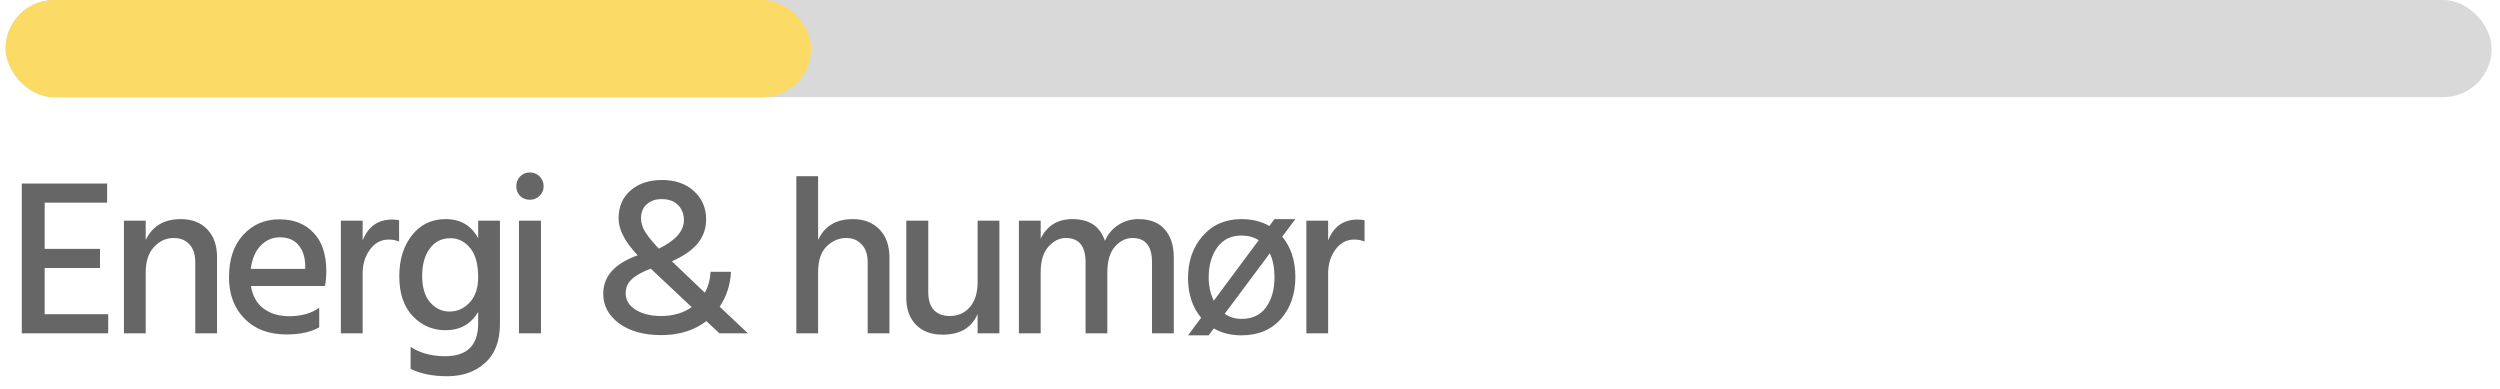 <svg width="180" height="28" viewBox="0 0 180 28" fill="none" xmlns="http://www.w3.org/2000/svg">
<path d="M7.792 24H1.568V13.216H7.712V14.592H3.216V17.92H7.2V19.296H3.216V22.624H7.792V24ZM15.627 24H14.059V18.88C14.059 18.315 13.915 17.883 13.627 17.584C13.35 17.285 12.976 17.136 12.507 17.136C11.953 17.136 11.478 17.355 11.083 17.792C10.688 18.219 10.491 18.821 10.491 19.6V24H8.923V15.888H10.491V17.28C10.971 16.277 11.814 15.776 13.019 15.776C13.819 15.776 14.454 16.021 14.923 16.512C15.393 17.003 15.627 17.669 15.627 18.512V24ZM22.984 23.568C22.386 23.909 21.597 24.08 20.616 24.08C19.357 24.08 18.354 23.701 17.608 22.944C16.861 22.187 16.488 21.195 16.488 19.968C16.488 18.667 16.829 17.648 17.512 16.912C18.194 16.165 19.064 15.792 20.12 15.792C21.154 15.792 21.976 16.117 22.584 16.768C23.192 17.408 23.496 18.336 23.496 19.552C23.496 19.883 23.464 20.229 23.4 20.592H18.072C18.178 21.296 18.477 21.835 18.968 22.208C19.458 22.581 20.077 22.768 20.824 22.768C21.688 22.768 22.408 22.565 22.984 22.16V23.568ZM20.152 17.088C19.618 17.088 19.16 17.285 18.776 17.68C18.392 18.064 18.152 18.624 18.056 19.36H21.976V19.072C21.954 18.464 21.789 17.984 21.48 17.632C21.17 17.269 20.728 17.088 20.152 17.088ZM26.11 24H24.542V15.888H26.11V17.312C26.505 16.309 27.214 15.808 28.238 15.808C28.387 15.808 28.553 15.824 28.734 15.856V17.392C28.51 17.296 28.259 17.248 27.982 17.248C27.438 17.248 26.99 17.488 26.638 17.968C26.286 18.448 26.11 19.019 26.11 19.68V24ZM35.996 23.312C35.996 24.56 35.638 25.499 34.924 26.128C34.22 26.768 33.313 27.088 32.204 27.088C31.158 27.088 30.278 26.912 29.564 26.56V24.976C30.246 25.424 31.073 25.648 32.044 25.648C33.633 25.648 34.428 24.864 34.428 23.296V22.464C33.905 23.339 33.121 23.776 32.076 23.776C31.158 23.776 30.374 23.44 29.724 22.768C29.073 22.085 28.748 21.125 28.748 19.888C28.748 18.693 29.052 17.712 29.66 16.944C30.268 16.165 31.073 15.776 32.076 15.776C33.153 15.776 33.937 16.235 34.428 17.152V15.888H35.996V23.312ZM30.396 19.856C30.396 20.699 30.588 21.339 30.972 21.776C31.366 22.213 31.83 22.432 32.364 22.432C32.918 22.432 33.398 22.219 33.804 21.792C34.22 21.355 34.428 20.747 34.428 19.968C34.428 19.008 34.23 18.299 33.836 17.84C33.452 17.381 32.982 17.152 32.428 17.152C31.798 17.152 31.302 17.403 30.94 17.904C30.577 18.395 30.396 19.045 30.396 19.856ZM38.949 24H37.365V15.888H38.949V24ZM39.141 13.408C39.141 13.675 39.045 13.904 38.853 14.096C38.661 14.288 38.427 14.384 38.149 14.384C37.872 14.384 37.637 14.293 37.445 14.112C37.264 13.92 37.173 13.685 37.173 13.408C37.173 13.131 37.264 12.896 37.445 12.704C37.637 12.512 37.872 12.416 38.149 12.416C38.427 12.416 38.661 12.512 38.853 12.704C39.045 12.896 39.141 13.131 39.141 13.408ZM46.153 15.728C46.153 16.048 46.254 16.373 46.457 16.704C46.659 17.024 46.985 17.424 47.433 17.904C48.638 17.317 49.241 16.635 49.241 15.856C49.241 15.408 49.102 15.045 48.825 14.768C48.547 14.48 48.153 14.336 47.641 14.336C47.203 14.336 46.846 14.459 46.569 14.704C46.291 14.949 46.153 15.291 46.153 15.728ZM53.849 24H51.801L50.857 23.12C49.982 23.792 48.899 24.128 47.609 24.128C46.35 24.128 45.337 23.845 44.569 23.28C43.811 22.715 43.433 22.005 43.433 21.152C43.433 19.893 44.259 18.971 45.913 18.384C44.995 17.413 44.537 16.528 44.537 15.728C44.537 14.885 44.825 14.213 45.401 13.712C45.977 13.211 46.729 12.96 47.657 12.96C48.617 12.96 49.385 13.227 49.961 13.76C50.547 14.283 50.841 14.965 50.841 15.808C50.841 16.437 50.649 16.997 50.265 17.488C49.881 17.979 49.251 18.421 48.377 18.816L50.745 21.072C50.99 20.645 51.129 20.144 51.161 19.568H52.633C52.579 20.517 52.307 21.355 51.817 22.08L53.849 24ZM47.593 22.752C48.467 22.752 49.203 22.539 49.801 22.112L46.873 19.36L46.857 19.344C46.227 19.579 45.769 19.835 45.481 20.112C45.193 20.379 45.049 20.709 45.049 21.104C45.049 21.605 45.289 22.005 45.769 22.304C46.249 22.603 46.857 22.752 47.593 22.752ZM64.04 24H62.472V18.88C62.472 18.325 62.328 17.899 62.04 17.6C61.762 17.291 61.394 17.136 60.936 17.136C60.402 17.136 59.928 17.339 59.512 17.744C59.106 18.149 58.904 18.768 58.904 19.6V24H57.336V12.688H58.904V17.28C59.362 16.277 60.2 15.776 61.416 15.776C62.205 15.776 62.84 16.021 63.32 16.512C63.8 17.003 64.04 17.685 64.04 18.56V24ZM71.956 24H70.388V22.608C69.962 23.6 69.119 24.096 67.86 24.096C67.06 24.096 66.425 23.861 65.956 23.392C65.487 22.912 65.252 22.256 65.252 21.424V15.888H66.836V21.04C66.836 21.595 66.969 22.021 67.236 22.32C67.513 22.608 67.892 22.752 68.372 22.752C68.98 22.752 69.466 22.539 69.828 22.112C70.201 21.685 70.388 21.083 70.388 20.304V15.888H71.956V24ZM84.513 24H82.945V18.88C82.945 17.717 82.475 17.136 81.537 17.136C81.067 17.136 80.646 17.344 80.273 17.76C79.91 18.176 79.729 18.789 79.729 19.6V24H78.161V18.88C78.161 17.717 77.686 17.136 76.737 17.136C76.278 17.136 75.862 17.344 75.489 17.76C75.115 18.176 74.929 18.789 74.929 19.6V24H73.361V15.888H74.929V17.184C75.387 16.245 76.15 15.776 77.217 15.776C78.433 15.776 79.211 16.299 79.553 17.344C79.777 16.843 80.102 16.459 80.529 16.192C80.955 15.915 81.435 15.776 81.969 15.776C82.801 15.776 83.43 16.021 83.857 16.512C84.294 17.003 84.513 17.68 84.513 18.544V24ZM93.266 19.952C93.266 21.168 92.919 22.171 92.226 22.96C91.533 23.749 90.583 24.144 89.378 24.144C88.621 24.144 87.959 23.979 87.394 23.648L87.026 24.144H85.538L86.482 22.88C85.853 22.123 85.538 21.168 85.538 20.016C85.538 18.8 85.89 17.792 86.594 16.992C87.298 16.181 88.226 15.776 89.378 15.776C90.157 15.776 90.829 15.941 91.394 16.272L91.762 15.776H93.266L92.322 17.04C92.951 17.797 93.266 18.768 93.266 19.952ZM87.026 19.968C87.026 20.597 87.149 21.157 87.394 21.648L90.626 17.296C90.285 17.072 89.869 16.96 89.378 16.96C88.631 16.96 88.05 17.248 87.634 17.824C87.229 18.4 87.026 19.115 87.026 19.968ZM89.394 22.96C90.162 22.96 90.749 22.683 91.154 22.128C91.559 21.563 91.762 20.848 91.762 19.984C91.762 19.28 91.65 18.699 91.426 18.24L88.178 22.592C88.519 22.837 88.925 22.96 89.394 22.96ZM95.626 24H94.058V15.888H95.626V17.312C96.02 16.309 96.73 15.808 97.754 15.808C97.903 15.808 98.068 15.824 98.249 15.856V17.392C98.025 17.296 97.775 17.248 97.498 17.248C96.954 17.248 96.505 17.488 96.153 17.968C95.802 18.448 95.626 19.019 95.626 19.68V24Z" fill="black" fill-opacity="0.6"/>
<rect x="0.4" width="179" height="7" rx="3.5" fill="#D9D9D9"/>
<rect x="0.4" width="58" height="7" rx="3.5" fill="#FBDA65"/>
</svg>
